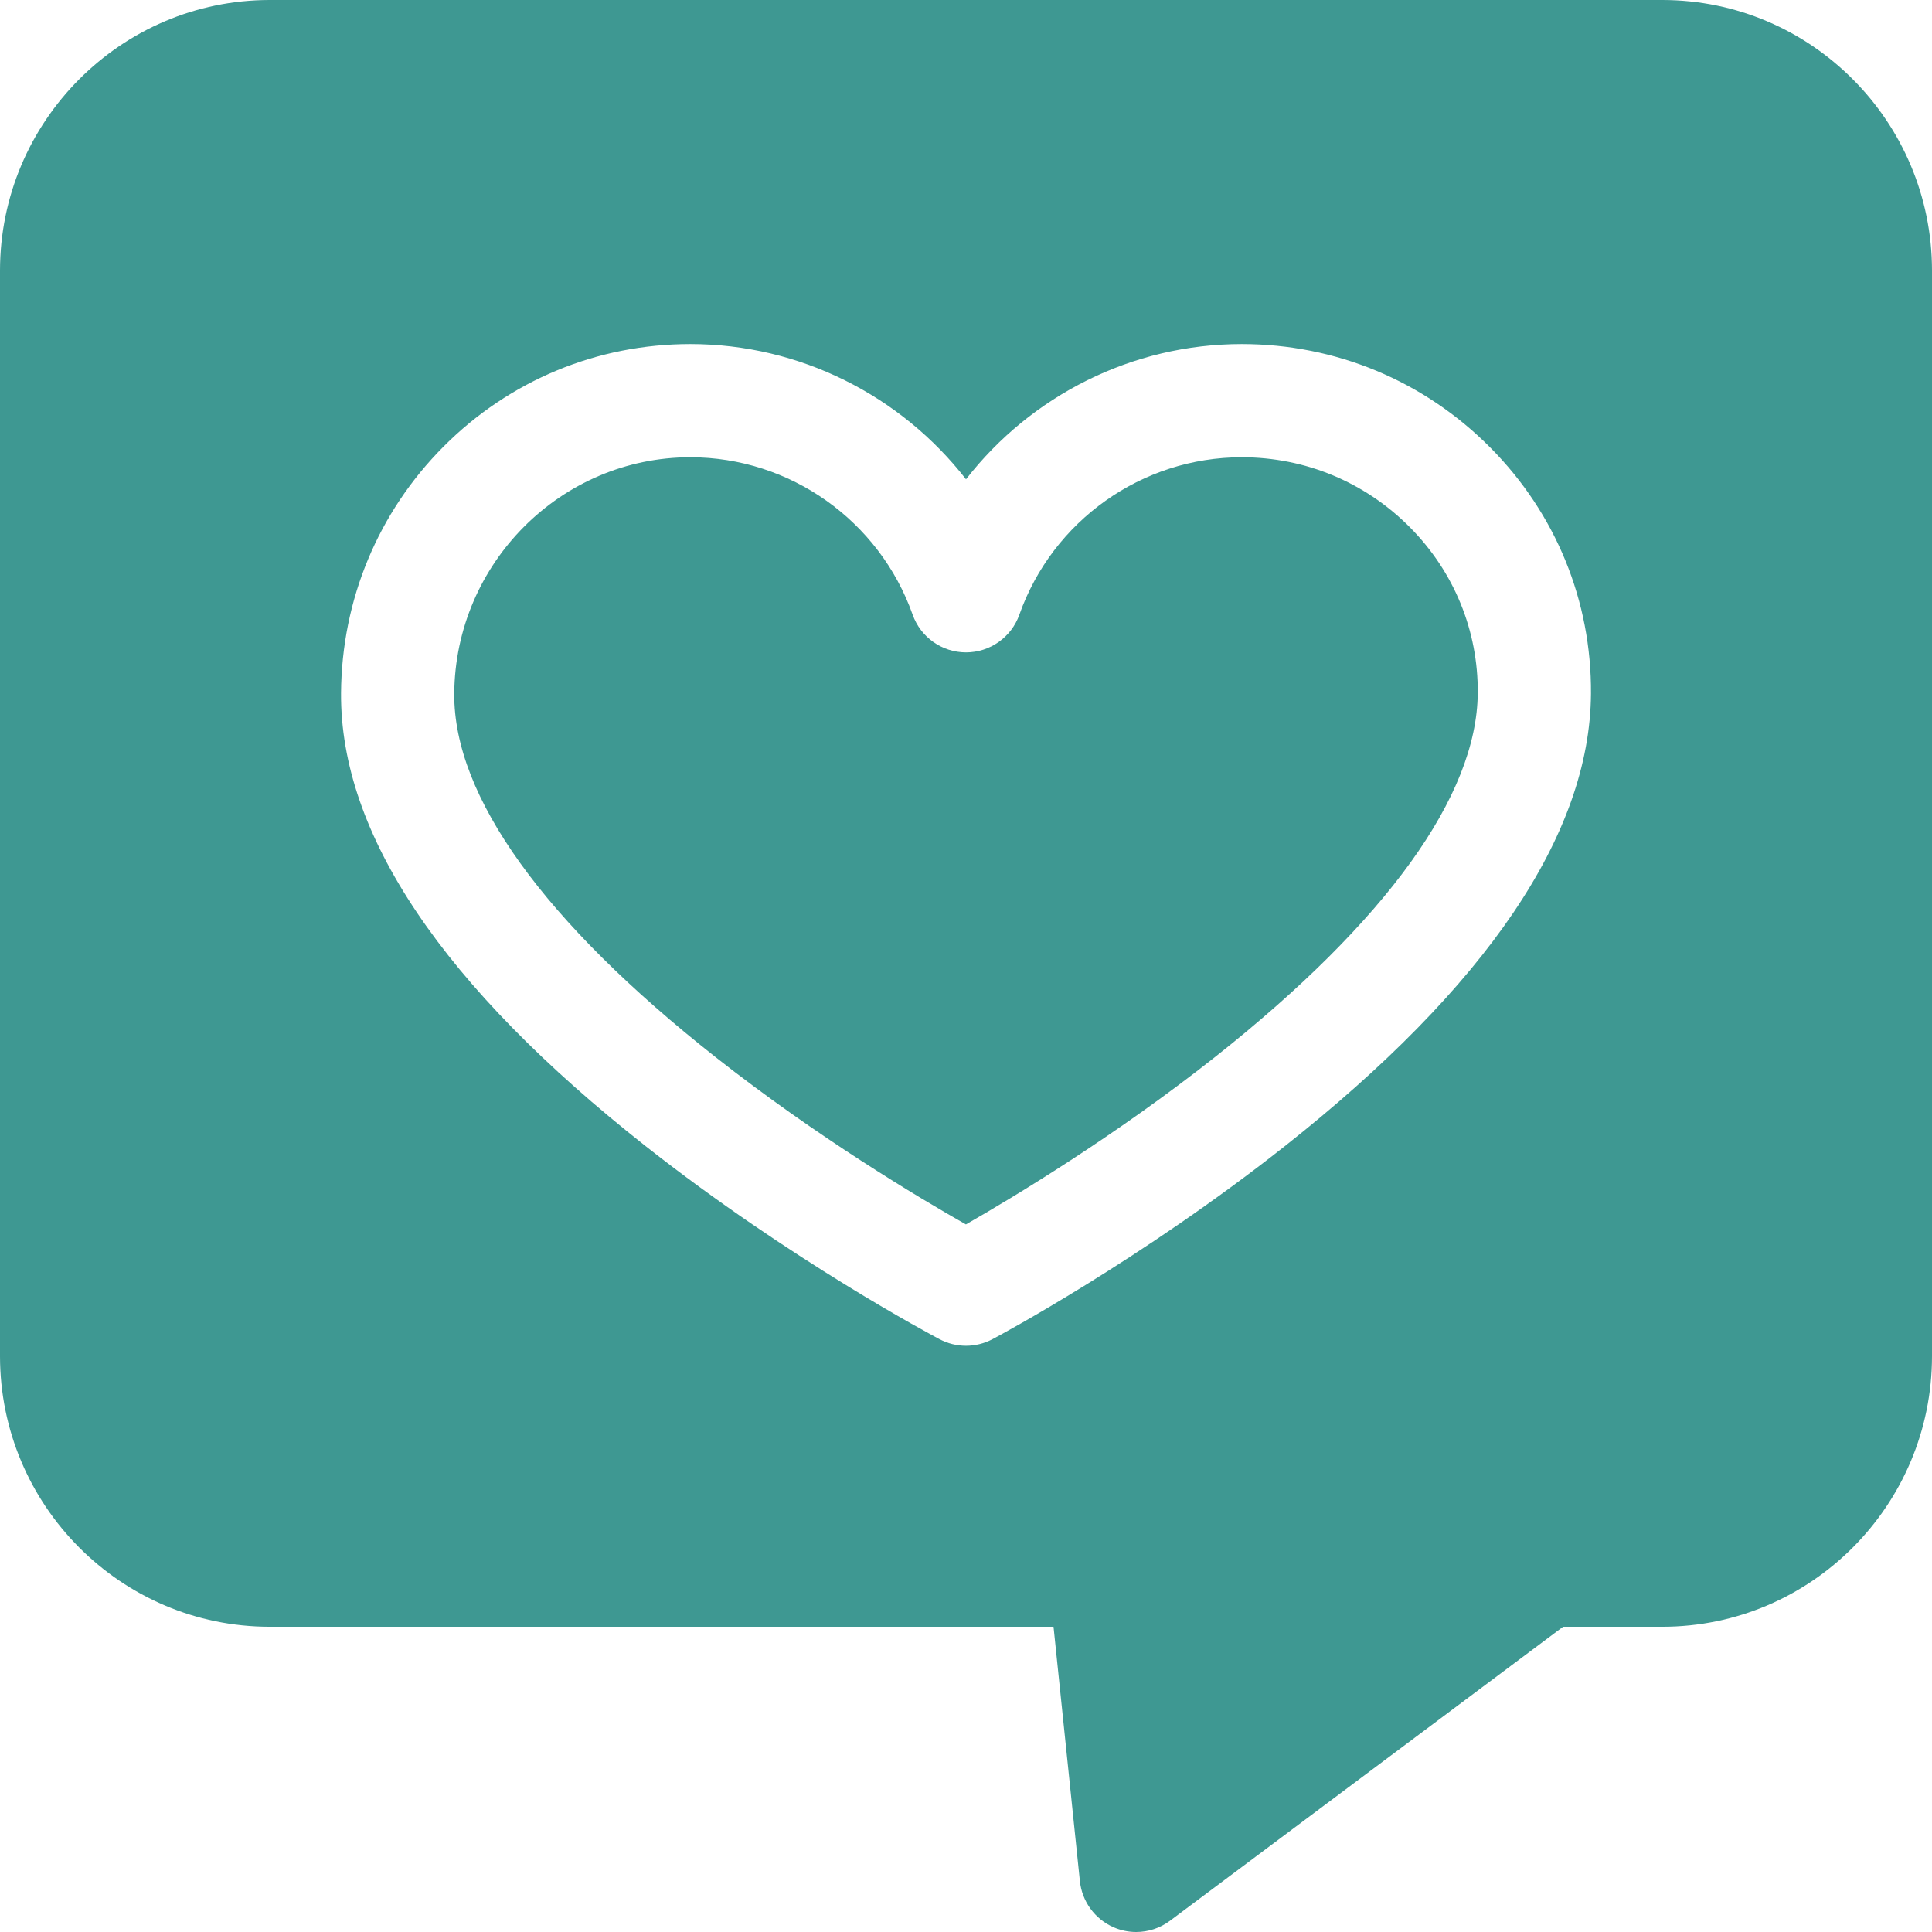 <?xml version="1.0"?>
<svg xmlns="http://www.w3.org/2000/svg" height="512px" viewBox="0 0 512 512" width="512px" class=""><g><path d="m329.059 121.18c-26.406 0-50.082 16.762-58.918 41.711-2.121 5.992-7.785 9.996-14.141 9.996s-12.02-4.004-14.141-9.996c-8.836-24.949-32.512-41.711-58.918-41.711-34.258 0-62.324 28.113-62.562 62.668-.191 27.191 23.805 60.527 69.383 96.402 26.793 21.09 53.805 37.195 66.211 44.234 12.402-7.094 39.449-23.332 66.164-44.477 45.27-35.832 69.297-69.152 69.484-96.367.117-16.52-6.273-32.113-17.984-43.91-11.883-11.961-27.715-18.551-44.578-18.551zm0 0" data-original="#000000" class="active-path" data-old_color="#3e9892" fill="#3e9892"/><path d="m440.523 0h-369.043c-39.414 0-71.48 32.176-71.48 71.723v287.66c0 39.547 32.066 71.723 71.48 71.723h207.715l6.984 67.398c.559 5.387 3.957 10.055 8.895 12.23 1.934.848 3.984 1.266 6.023 1.266 3.18 0 6.332-1.012 8.965-2.984l104.172-77.91h26.289c39.41 0 71.477-32.176 71.477-71.723v-287.66c0-39.547-32.066-71.723-71.477-71.723zm-100.117 303.809c-38.215 30.188-75.793 50.242-77.375 51.082-2.199 1.164-4.617 1.75-7.031 1.75-2.402 0-4.805-.578-6.992-1.73-1.594-.84-39.441-20.895-77.801-51.086-53.891-42.418-81.09-82.852-80.828-120.184.172-24.711 9.832-47.914 27.207-65.336 17.445-17.492 40.656-27.125 65.359-27.125 29.031 0 55.832 13.68 73.055 35.84 17.223-22.16 44.023-35.84 73.059-35.84 24.918 0 48.309 9.734 65.863 27.414 17.391 17.508 26.871 40.684 26.699 65.254-.258 37.234-27.582 77.594-81.215 119.961zm0 0" data-original="#000000" class="active-path" data-old_color="#3e9892" fill="#3e9892"/></g> </svg>
